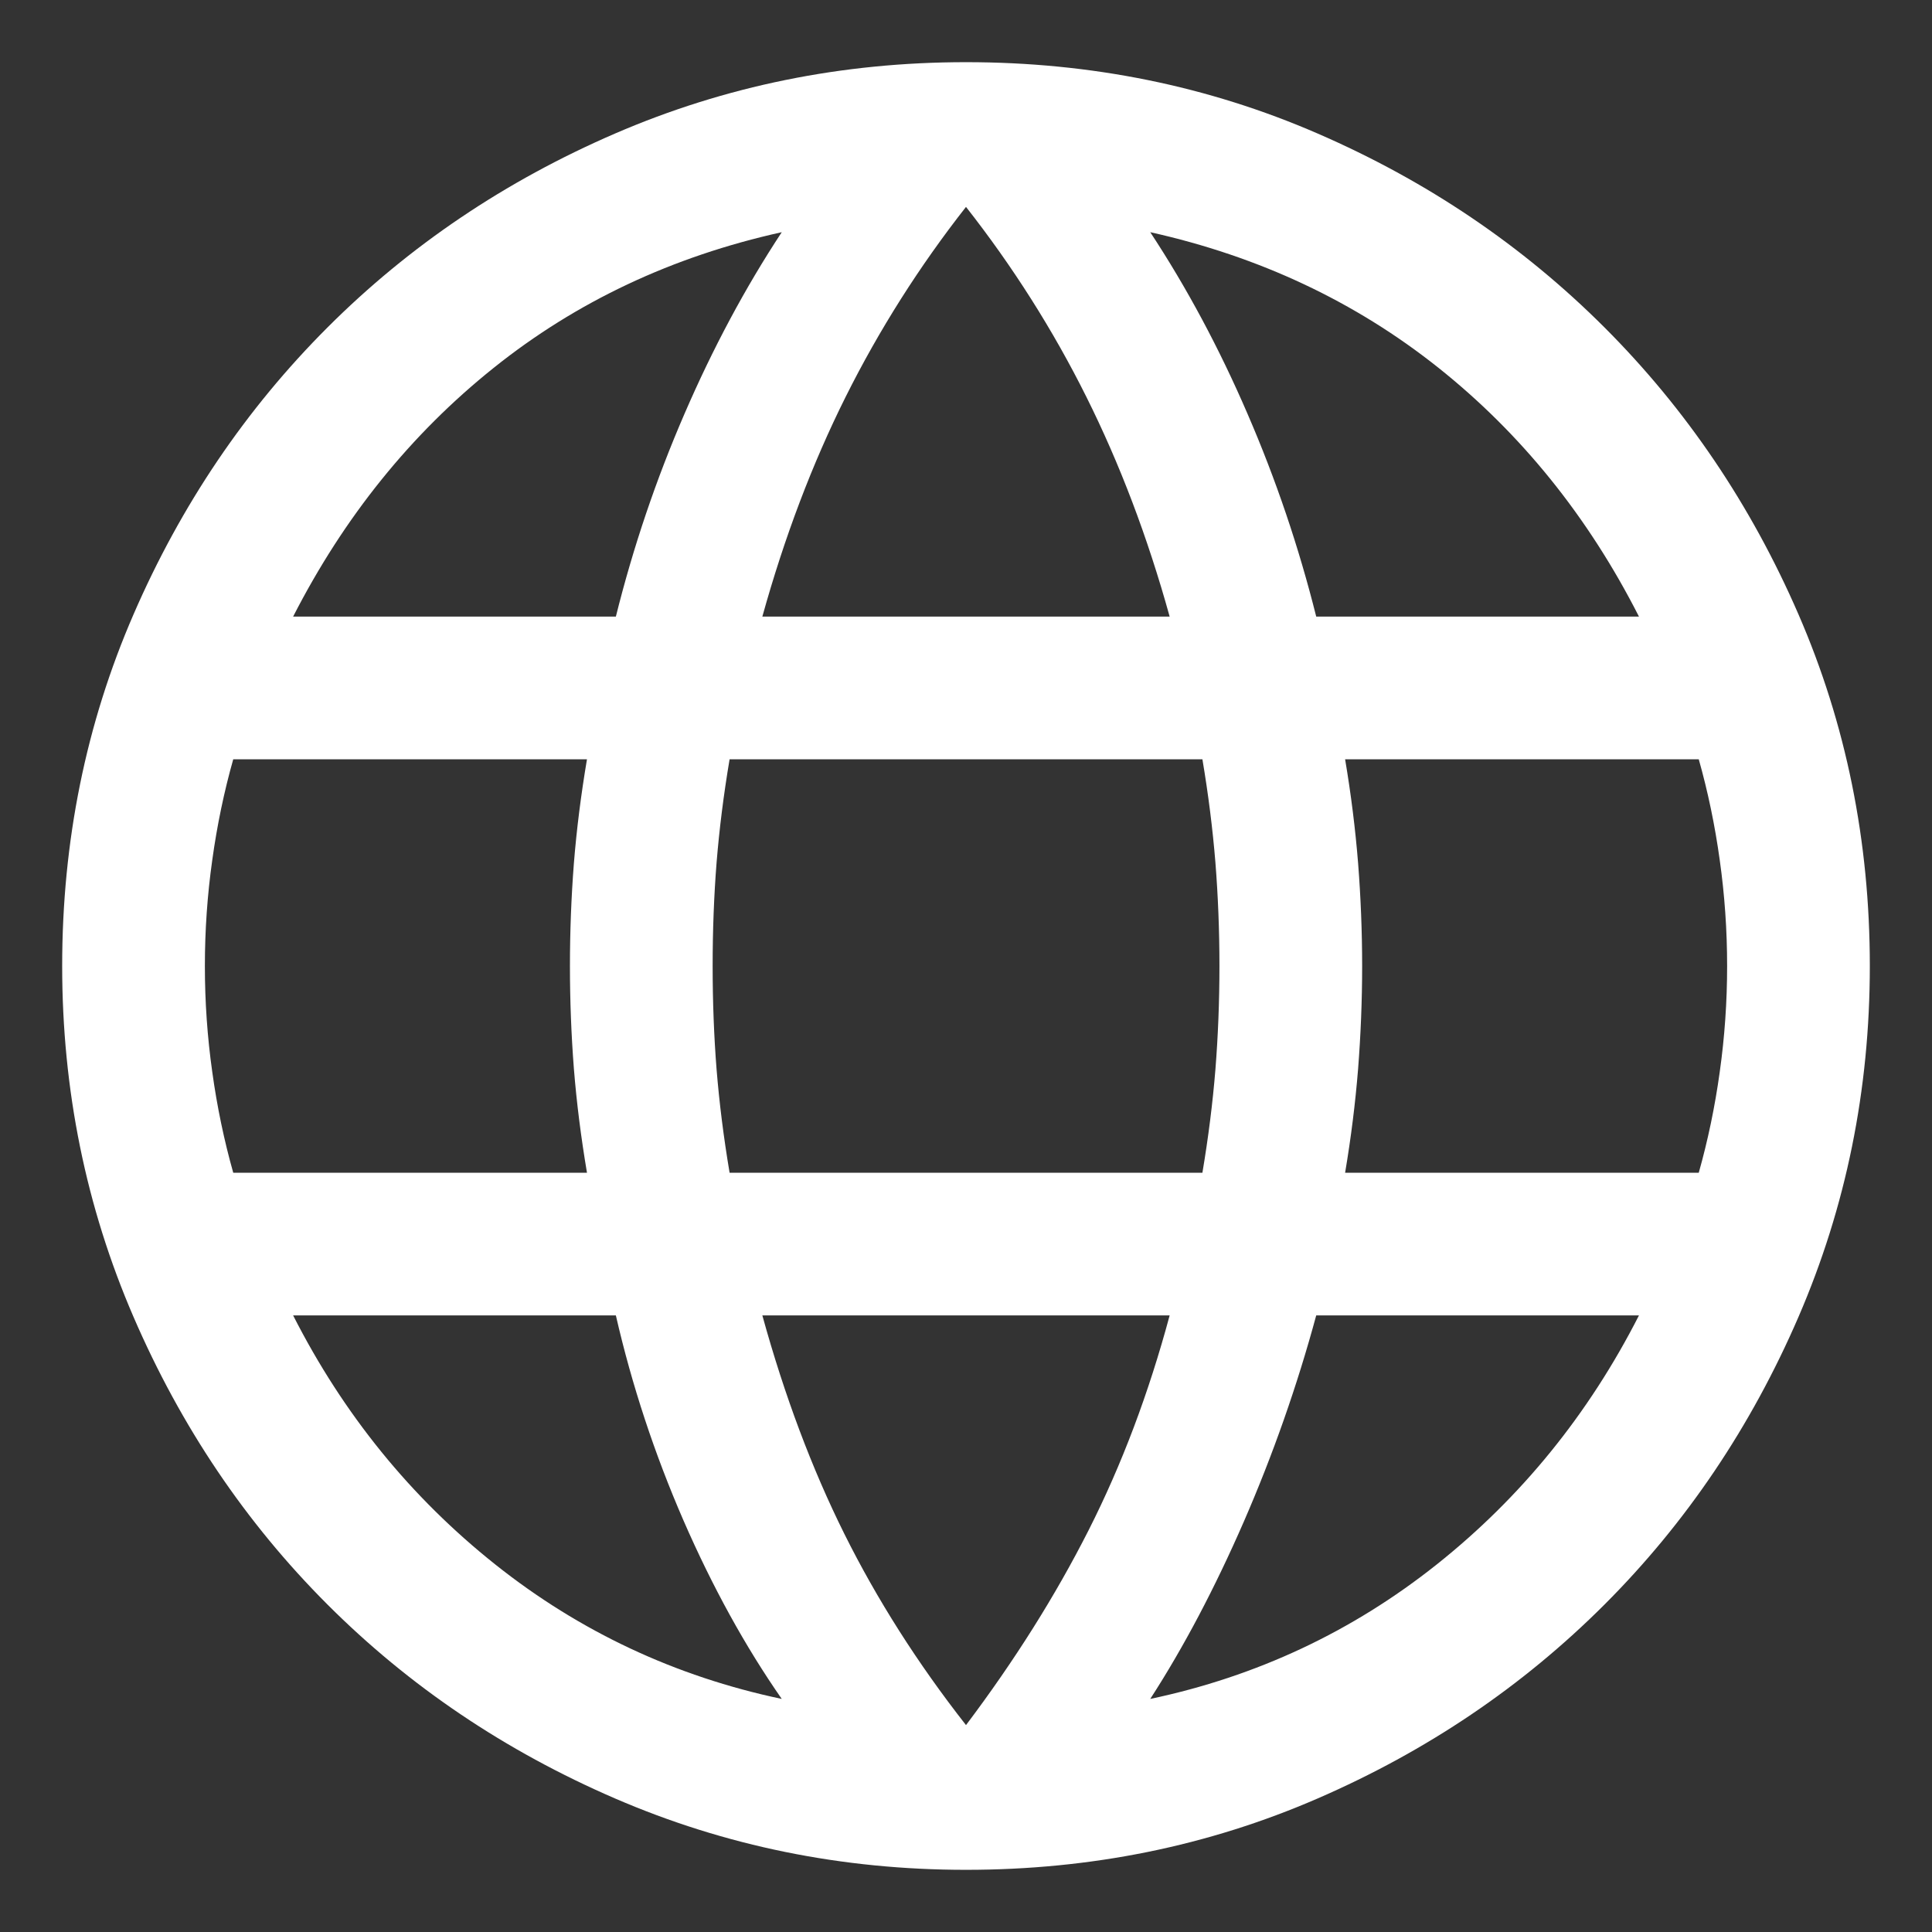 <svg width="22" height="22" viewBox="0 0 22 22" fill="none" xmlns="http://www.w3.org/2000/svg">
<rect x="0" y="0" width="22" height="22" fill="#333333" stroke="none"/>
<path d="M11 21.292C9.589 21.292 8.258 21.021 7.005 20.48C5.753 19.939 4.661 19.203 3.729 18.271C2.797 17.339 2.061 16.247 1.52 14.995C0.979 13.743 0.708 12.411 0.708 11C0.708 9.578 0.979 8.243 1.52 6.997C2.061 5.75 2.797 4.661 3.729 3.729C4.661 2.797 5.753 2.061 7.005 1.52C8.258 0.979 9.589 0.708 11 0.708C12.422 0.708 13.757 0.979 15.003 1.52C16.25 2.061 17.339 2.797 18.271 3.729C19.203 4.661 19.939 5.75 20.48 6.997C21.021 8.243 21.292 9.578 21.292 11C21.292 12.411 21.021 13.743 20.48 14.995C19.939 16.247 19.203 17.339 18.271 18.271C17.339 19.203 16.25 19.939 15.003 20.48C13.757 21.021 12.422 21.292 11 21.292ZM11 19.644C11.553 18.91 12.018 18.171 12.396 17.425C12.774 16.679 13.081 15.864 13.319 14.979H8.681C8.933 15.892 9.244 16.721 9.615 17.467C9.986 18.212 10.447 18.938 11 19.644ZM8.902 19.346C8.487 18.75 8.114 18.073 7.783 17.314C7.453 16.555 7.196 15.776 7.013 14.979H3.338C3.91 16.104 4.677 17.049 5.64 17.815C6.602 18.58 7.69 19.09 8.902 19.346ZM13.098 19.346C14.31 19.09 15.398 18.58 16.36 17.815C17.323 17.049 18.09 16.104 18.663 14.979H14.988C14.77 15.783 14.495 16.565 14.165 17.324C13.834 18.083 13.479 18.757 13.098 19.346ZM2.656 13.354H6.684C6.616 12.951 6.566 12.557 6.535 12.17C6.505 11.783 6.49 11.393 6.49 11C6.49 10.607 6.505 10.217 6.535 9.83C6.566 9.443 6.616 9.049 6.684 8.646H2.656C2.552 9.014 2.472 9.396 2.417 9.794C2.361 10.191 2.333 10.593 2.333 11C2.333 11.407 2.361 11.809 2.417 12.206C2.472 12.604 2.552 12.986 2.656 13.354ZM8.308 13.354H13.692C13.76 12.951 13.809 12.56 13.84 12.18C13.87 11.8 13.886 11.407 13.886 11C13.886 10.593 13.87 10.2 13.84 9.82C13.809 9.44 13.76 9.049 13.692 8.646H8.308C8.24 9.049 8.191 9.44 8.16 9.82C8.13 10.2 8.115 10.593 8.115 11C8.115 11.407 8.13 11.8 8.16 12.18C8.191 12.56 8.24 12.951 8.308 13.354ZM15.317 13.354H19.344C19.448 12.986 19.528 12.604 19.583 12.206C19.639 11.809 19.667 11.407 19.667 11C19.667 10.593 19.639 10.191 19.583 9.794C19.528 9.396 19.448 9.014 19.344 8.646H15.317C15.385 9.049 15.434 9.443 15.465 9.83C15.495 10.217 15.511 10.607 15.511 11C15.511 11.393 15.495 11.783 15.465 12.17C15.434 12.557 15.385 12.951 15.317 13.354ZM14.988 7.021H18.663C18.084 5.882 17.321 4.937 16.376 4.185C15.431 3.434 14.338 2.92 13.098 2.644C13.513 3.274 13.883 3.964 14.206 4.713C14.53 5.461 14.79 6.231 14.988 7.021ZM8.681 7.021H13.319C13.068 6.115 12.751 5.281 12.37 4.518C11.989 3.754 11.532 3.034 11 2.356C10.468 3.034 10.012 3.754 9.63 4.518C9.249 5.281 8.933 6.115 8.681 7.021ZM3.338 7.021H7.013C7.21 6.231 7.47 5.461 7.794 4.713C8.118 3.964 8.487 3.274 8.902 2.644C7.655 2.92 6.561 3.436 5.619 4.191C4.677 4.945 3.917 5.889 3.338 7.021Z" fill="white"/>
</svg>
